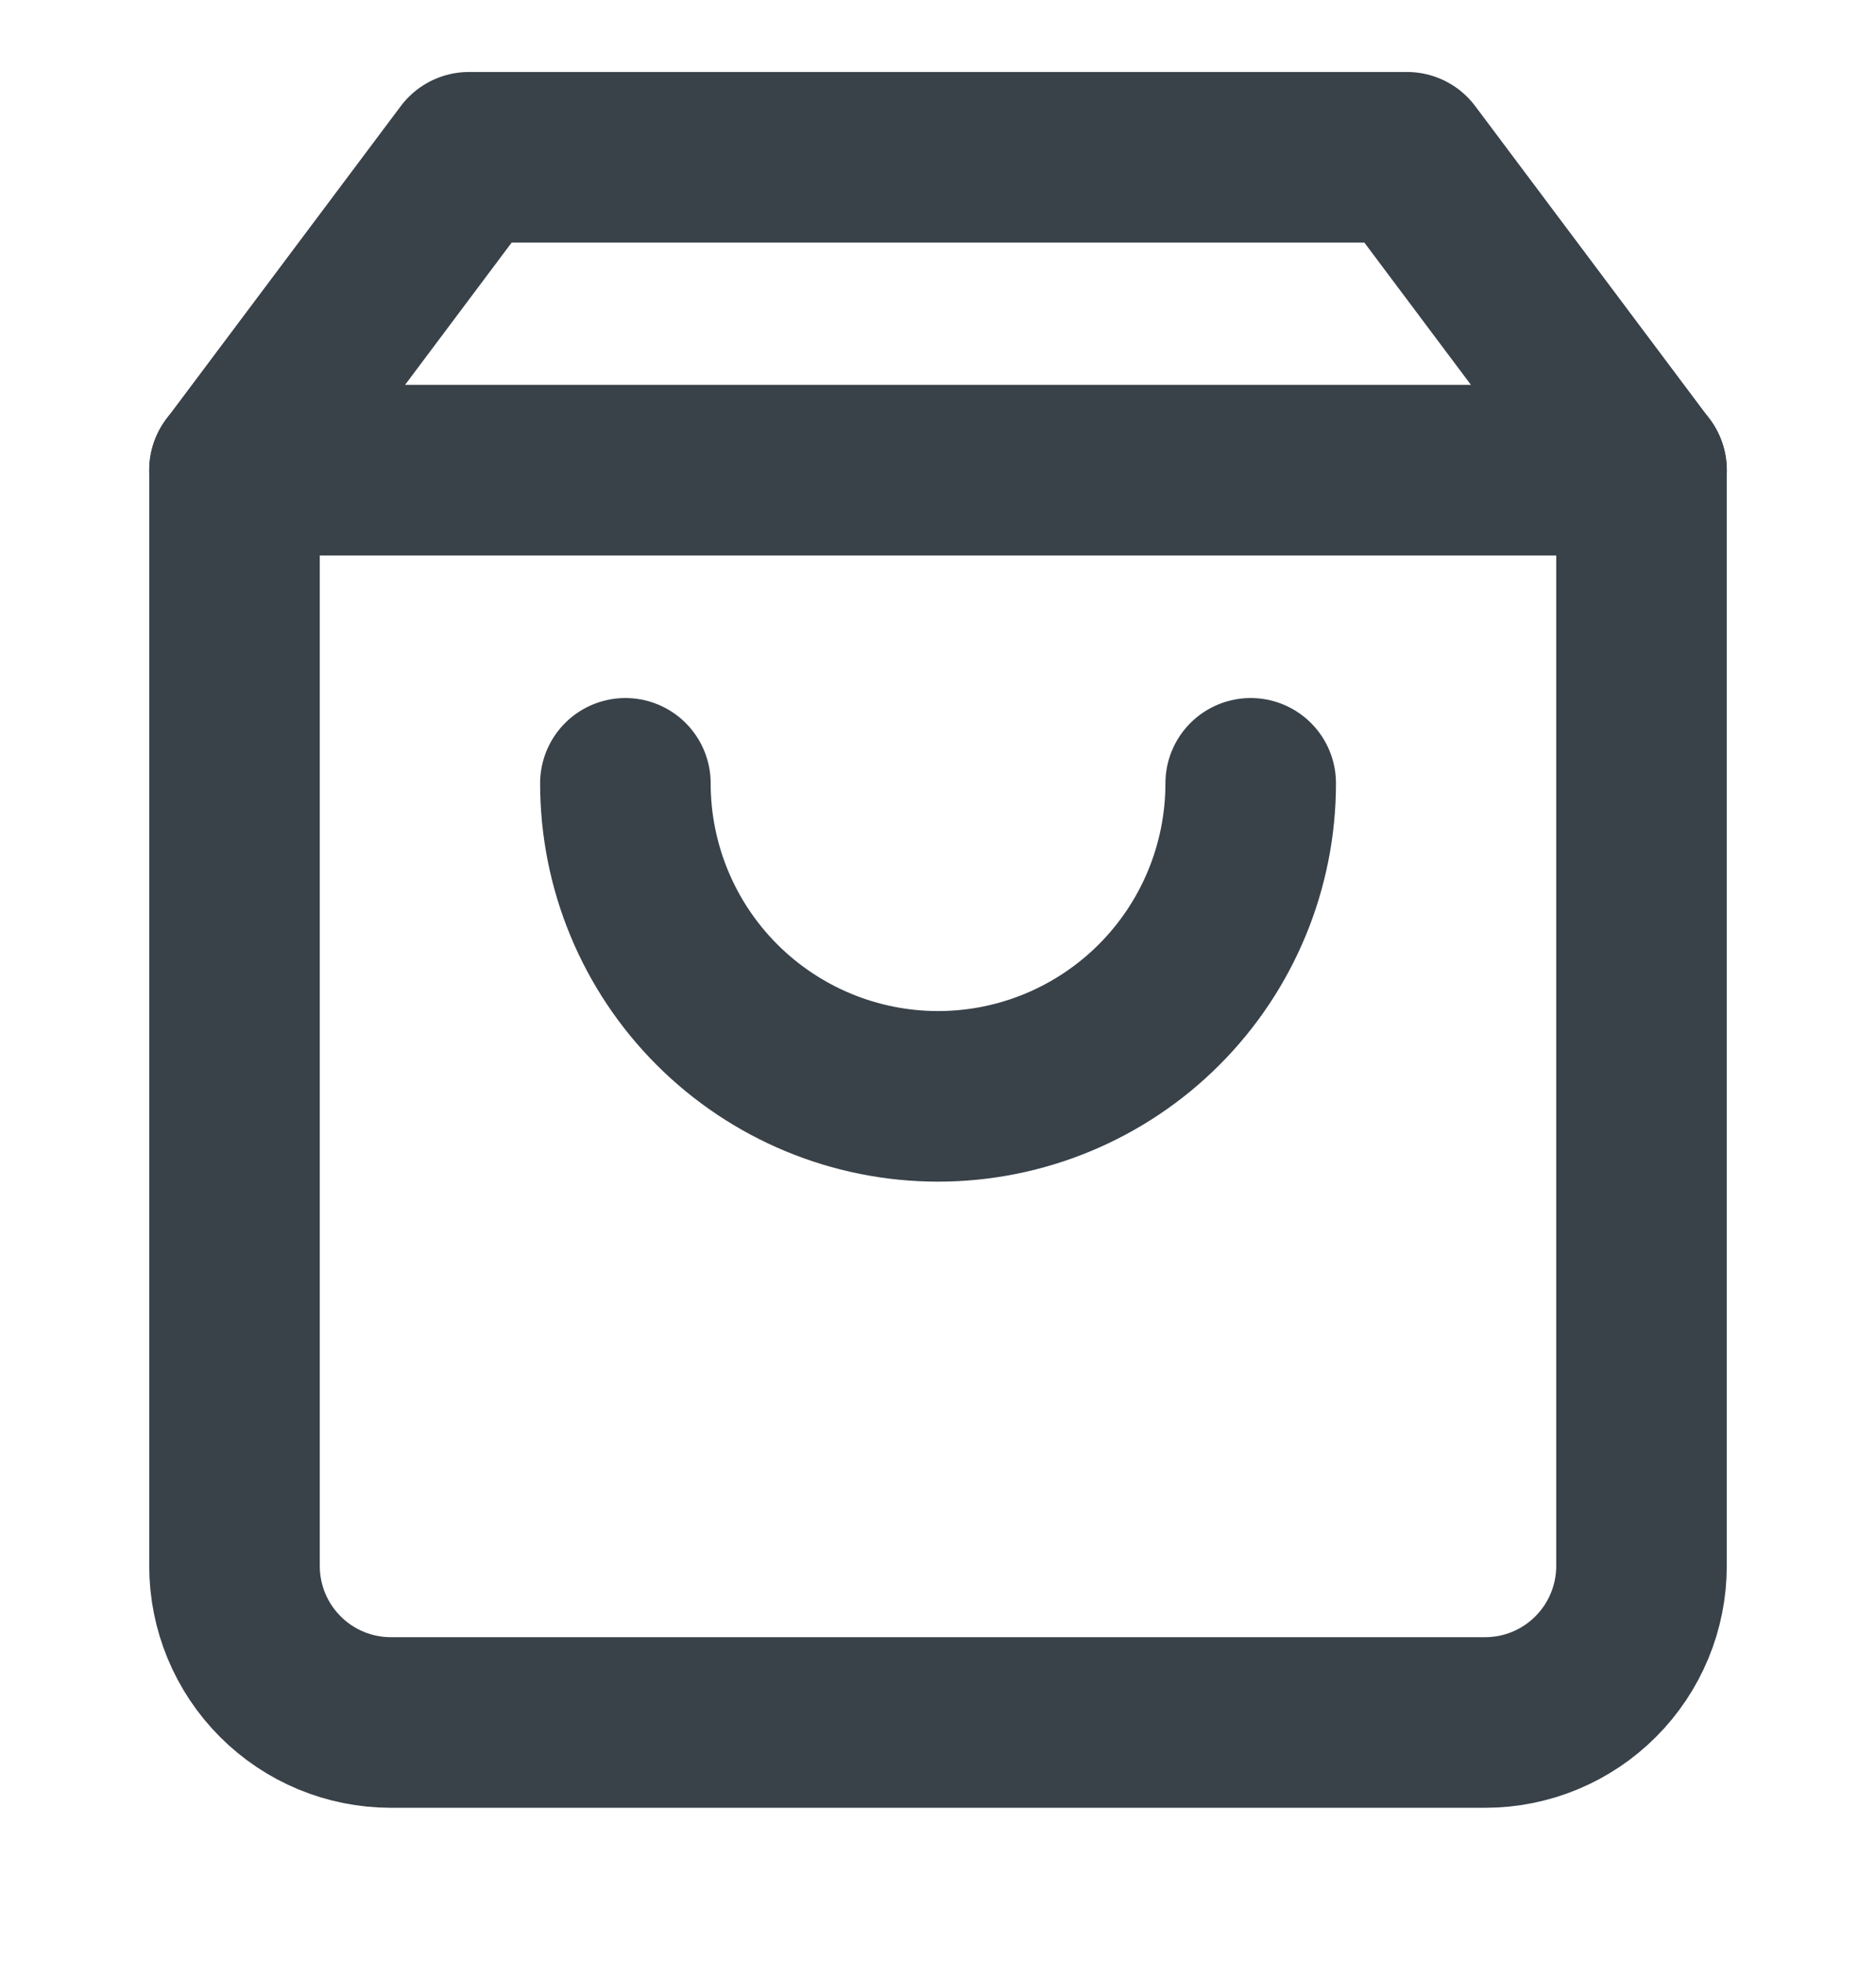 <svg width="22" height="23" viewBox="0 0 22 23" fill="none" xmlns="http://www.w3.org/2000/svg">
<g clip-path="url(#clip0_6_6877)">
<path d="M5.5 1.844L2.75 5.514V18.36C2.75 18.846 2.943 19.313 3.287 19.657C3.631 20.002 4.097 20.195 4.583 20.195H17.417C17.903 20.195 18.369 20.002 18.713 19.657C19.057 19.313 19.25 18.846 19.25 18.36V5.514L16.5 1.844H5.5Z" stroke="#394149" stroke-width="2" stroke-linecap="round" stroke-linejoin="round"/>
<path d="M2.75 5.512H19.25" stroke="#394149" stroke-width="2" stroke-linecap="round" stroke-linejoin="round"/>
<path d="M14.667 9.184C14.667 10.157 14.281 11.091 13.593 11.779C12.906 12.467 11.973 12.854 11.001 12.854C10.028 12.854 9.096 12.467 8.408 11.779C7.72 11.091 7.334 10.157 7.334 9.184" stroke="#394149" stroke-width="2" stroke-linecap="round" stroke-linejoin="round"/>
</g>
<defs>
<clipPath id="clip0_6_6877">
<rect width="22" height="22.021" fill="white" transform="translate(0 0.008)"/>
</clipPath>
</defs>
</svg>

